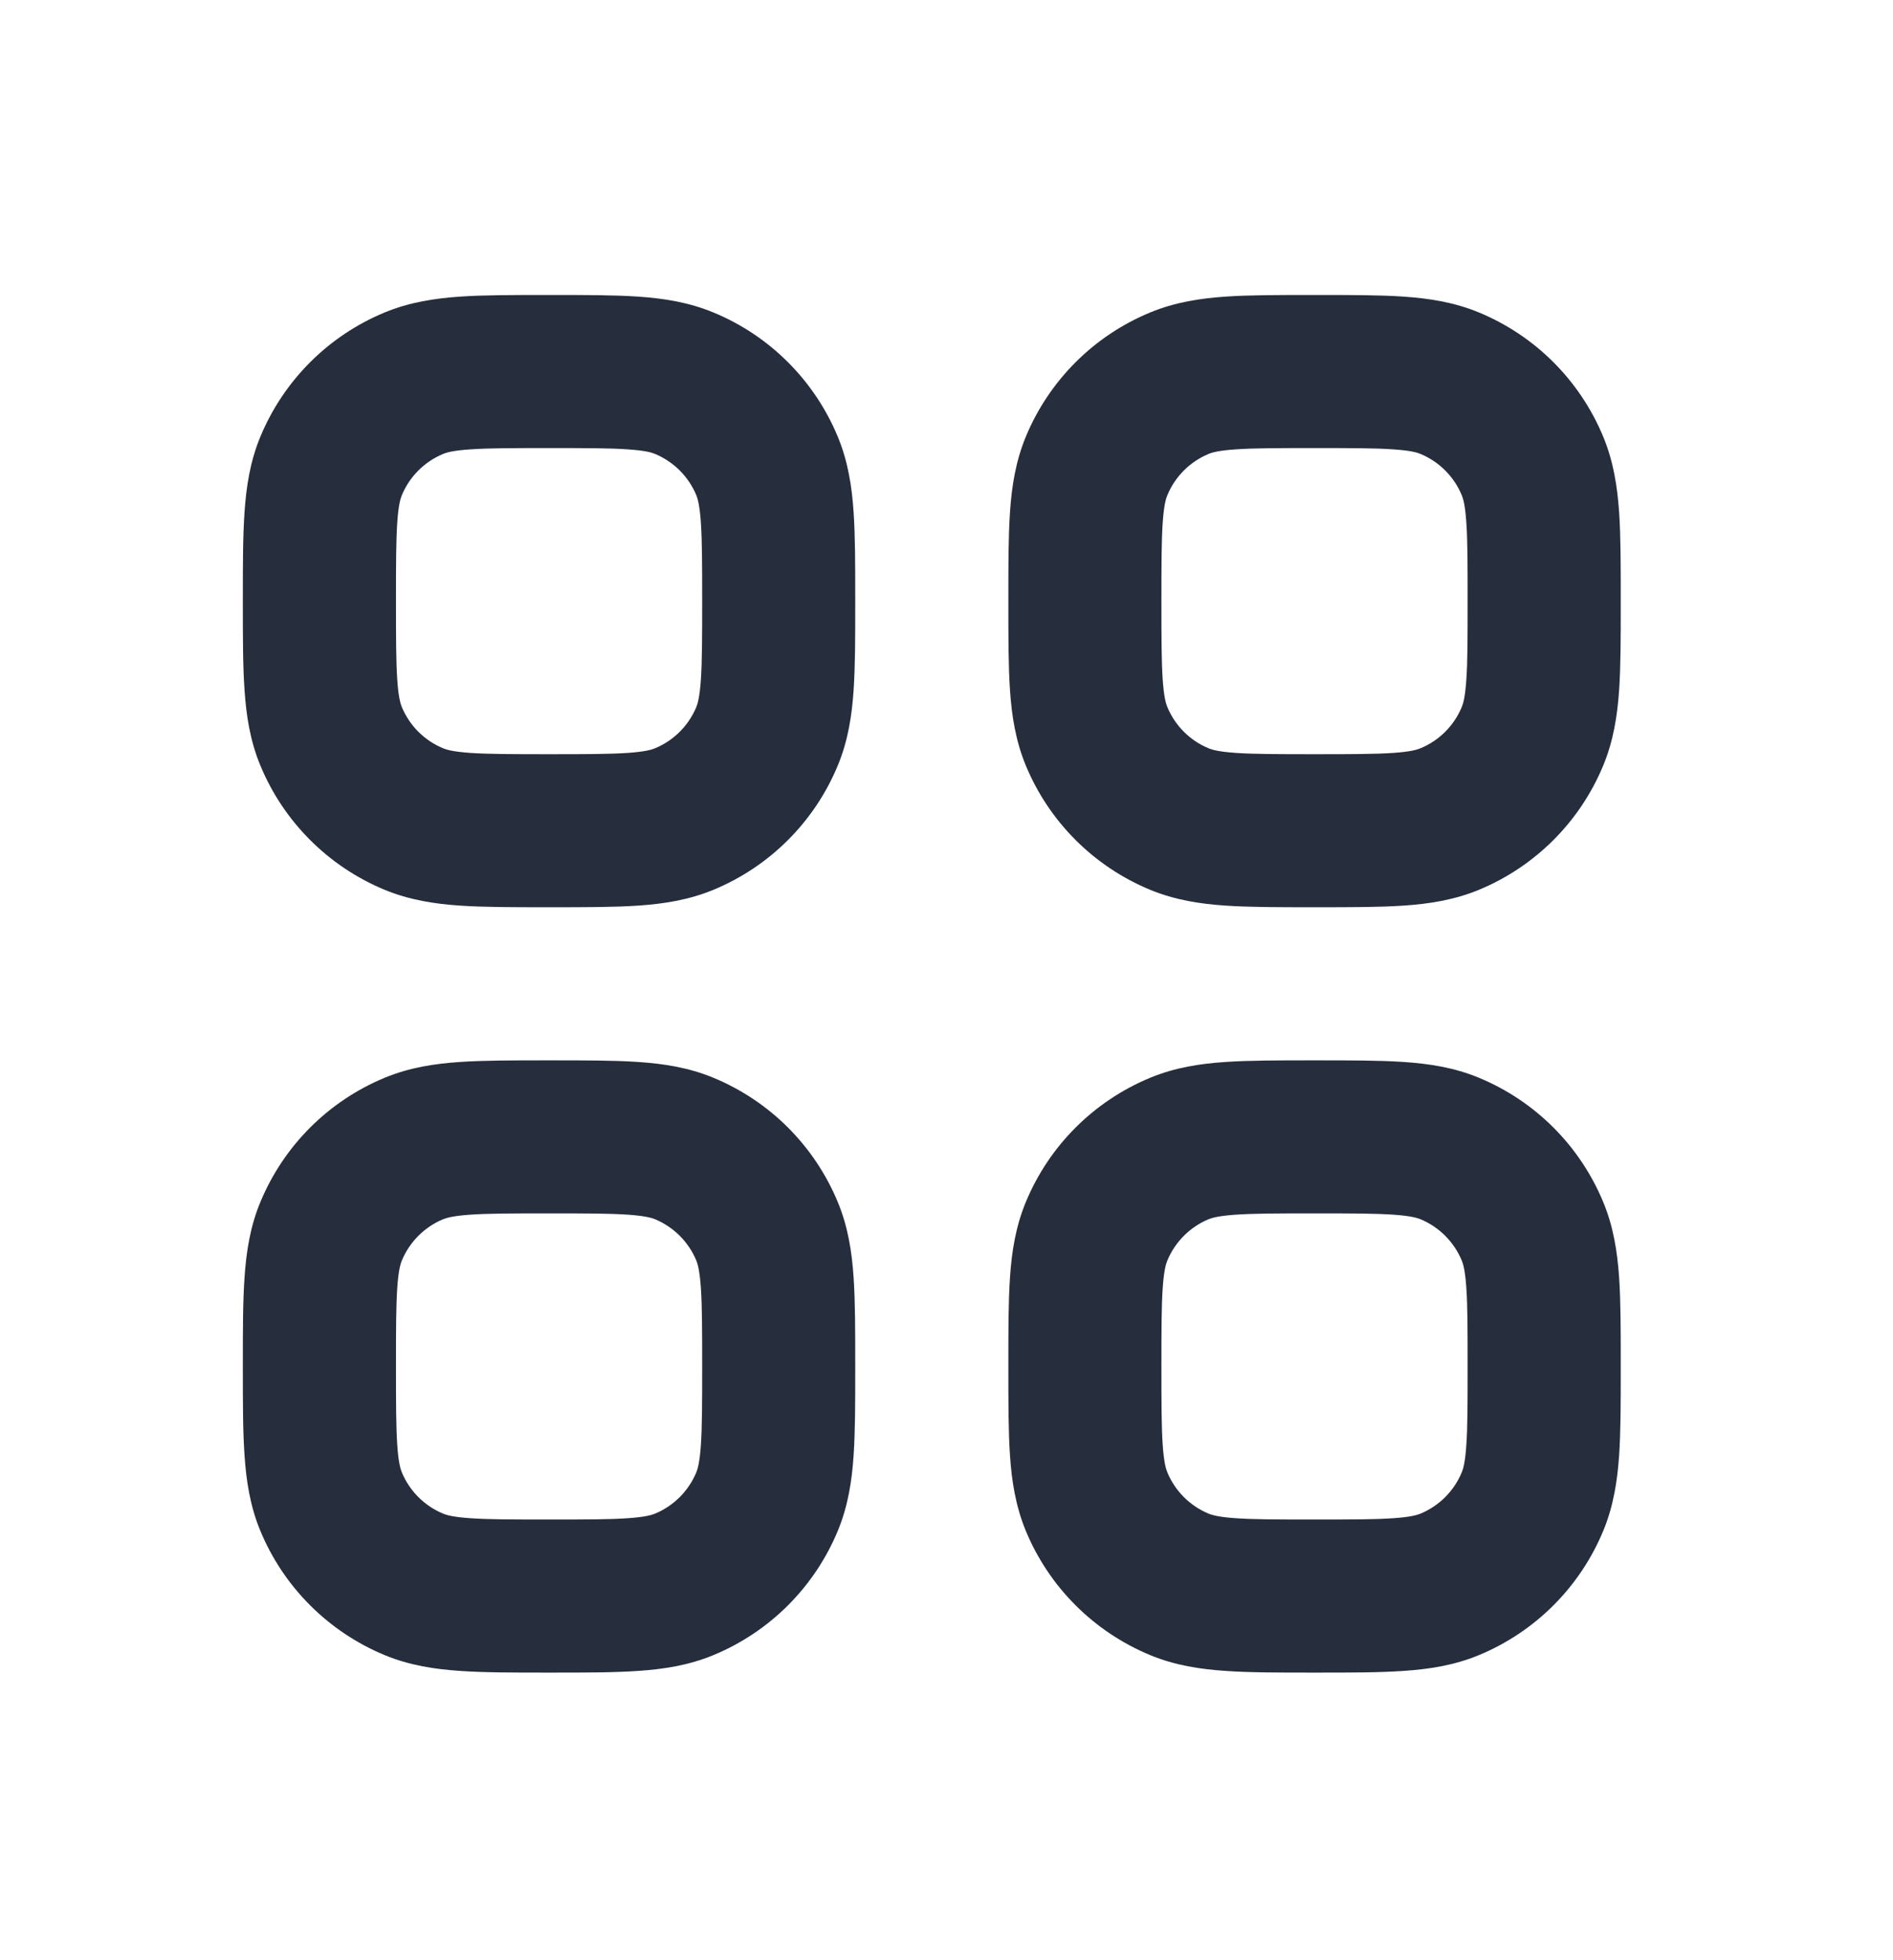<svg width="28" height="29" viewBox="0 0 28 29" fill="none" xmlns="http://www.w3.org/2000/svg">
<path fill-rule="evenodd" clip-rule="evenodd" d="M19.48 4.364H19.408C18.911 4.364 18.482 4.364 18.128 4.388C17.754 4.414 17.381 4.47 17.012 4.623C16.179 4.967 15.518 5.629 15.173 6.461C15.021 6.83 14.964 7.204 14.939 7.577C14.915 7.932 14.915 8.36 14.915 8.857V8.929C14.915 9.426 14.915 9.855 14.939 10.209C14.964 10.583 15.021 10.956 15.173 11.325C15.518 12.158 16.179 12.819 17.012 13.164C17.381 13.316 17.754 13.373 18.128 13.398C18.482 13.422 18.911 13.422 19.408 13.422H19.48C19.977 13.422 20.405 13.422 20.76 13.398C21.133 13.373 21.507 13.316 21.876 13.164C22.708 12.819 23.369 12.158 23.714 11.325C23.867 10.956 23.923 10.583 23.949 10.209C23.973 9.855 23.973 9.426 23.973 8.929V8.857C23.973 8.36 23.973 7.932 23.949 7.577C23.923 7.204 23.867 6.83 23.714 6.461C23.369 5.629 22.708 4.967 21.876 4.623C21.507 4.47 21.133 4.414 20.76 4.388C20.405 4.364 19.977 4.364 19.48 4.364ZM17.878 6.715C17.925 6.695 18.024 6.665 18.282 6.648C18.55 6.629 18.901 6.629 19.444 6.629C19.987 6.629 20.337 6.629 20.606 6.648C20.864 6.665 20.962 6.695 21.009 6.715C21.287 6.83 21.507 7.05 21.622 7.328C21.642 7.375 21.672 7.473 21.689 7.731C21.708 7.999 21.708 8.35 21.708 8.893C21.708 9.436 21.708 9.787 21.689 10.055C21.672 10.313 21.642 10.412 21.622 10.459C21.507 10.736 21.287 10.957 21.009 11.071C20.962 11.091 20.864 11.121 20.606 11.139C20.337 11.157 19.987 11.158 19.444 11.158C18.901 11.158 18.55 11.157 18.282 11.139C18.024 11.121 17.925 11.091 17.878 11.071C17.601 10.957 17.381 10.736 17.266 10.459C17.246 10.412 17.216 10.313 17.198 10.055C17.18 9.787 17.179 9.436 17.179 8.893C17.179 8.35 17.18 7.999 17.198 7.731C17.216 7.473 17.246 7.375 17.266 7.328C17.381 7.05 17.601 6.83 17.878 6.715Z" fill="#262E3D"/>
<path fill-rule="evenodd" clip-rule="evenodd" d="M8.085 15.687H8.158C8.654 15.687 9.083 15.687 9.438 15.711C9.811 15.736 10.184 15.792 10.553 15.945C11.386 16.29 12.047 16.951 12.392 17.784C12.545 18.152 12.601 18.526 12.626 18.899C12.65 19.254 12.65 19.683 12.65 20.179V20.252C12.65 20.748 12.65 21.177 12.626 21.532C12.601 21.905 12.545 22.279 12.392 22.648C12.047 23.48 11.386 24.141 10.553 24.486C10.184 24.639 9.811 24.695 9.438 24.72C9.083 24.745 8.654 24.745 8.158 24.745H8.085C7.589 24.745 7.16 24.745 6.805 24.72C6.432 24.695 6.058 24.639 5.689 24.486C4.857 24.141 4.196 23.48 3.851 22.648C3.698 22.279 3.642 21.905 3.617 21.532C3.592 21.177 3.592 20.748 3.592 20.252V20.179C3.592 19.683 3.592 19.254 3.617 18.899C3.642 18.526 3.698 18.152 3.851 17.784C4.196 16.951 4.857 16.29 5.689 15.945C6.058 15.792 6.432 15.736 6.805 15.711C7.16 15.687 7.589 15.687 8.085 15.687ZM6.959 17.97C6.701 17.988 6.603 18.018 6.556 18.037C6.278 18.152 6.058 18.373 5.943 18.65C5.924 18.697 5.893 18.796 5.876 19.054C5.858 19.322 5.857 19.672 5.857 20.216C5.857 20.759 5.858 21.109 5.876 21.378C5.893 21.636 5.924 21.734 5.943 21.781C6.058 22.059 6.278 22.279 6.556 22.394C6.603 22.413 6.701 22.444 6.959 22.461C7.228 22.48 7.578 22.48 8.121 22.48C8.664 22.48 9.015 22.48 9.283 22.461C9.541 22.444 9.64 22.413 9.687 22.394C9.964 22.279 10.185 22.059 10.3 21.781C10.319 21.734 10.349 21.636 10.367 21.378C10.385 21.109 10.386 20.759 10.386 20.216C10.386 19.672 10.385 19.322 10.367 19.054C10.349 18.796 10.319 18.697 10.3 18.65C10.185 18.373 9.964 18.152 9.687 18.037C9.64 18.018 9.541 17.988 9.283 17.97C9.015 17.952 8.664 17.951 8.121 17.951C7.578 17.951 7.228 17.952 6.959 17.97Z" fill="#262E3D"/>
<path fill-rule="evenodd" clip-rule="evenodd" d="M19.408 15.687H19.48C19.977 15.687 20.405 15.687 20.76 15.711C21.133 15.736 21.507 15.792 21.876 15.945C22.708 16.29 23.369 16.951 23.714 17.784C23.867 18.152 23.923 18.526 23.949 18.899C23.973 19.254 23.973 19.683 23.973 20.179V20.252C23.973 20.748 23.973 21.177 23.949 21.532C23.923 21.905 23.867 22.279 23.714 22.648C23.369 23.48 22.708 24.141 21.876 24.486C21.507 24.639 21.133 24.695 20.76 24.72C20.405 24.745 19.977 24.745 19.48 24.745H19.408C18.911 24.745 18.482 24.745 18.128 24.72C17.754 24.695 17.381 24.639 17.012 24.486C16.179 24.141 15.518 23.48 15.173 22.648C15.021 22.279 14.964 21.905 14.939 21.532C14.915 21.177 14.915 20.748 14.915 20.252V20.179C14.915 19.683 14.915 19.254 14.939 18.899C14.964 18.526 15.021 18.152 15.173 17.784C15.518 16.951 16.179 16.29 17.012 15.945C17.381 15.792 17.754 15.736 18.128 15.711C18.482 15.687 18.911 15.687 19.408 15.687ZM18.282 17.97C18.024 17.988 17.925 18.018 17.878 18.037C17.601 18.152 17.381 18.373 17.266 18.65C17.246 18.697 17.216 18.796 17.198 19.054C17.18 19.322 17.179 19.672 17.179 20.216C17.179 20.759 17.18 21.109 17.198 21.378C17.216 21.636 17.246 21.734 17.266 21.781C17.381 22.059 17.601 22.279 17.878 22.394C17.925 22.413 18.024 22.444 18.282 22.461C18.55 22.48 18.901 22.48 19.444 22.48C19.987 22.48 20.337 22.48 20.606 22.461C20.864 22.444 20.962 22.413 21.009 22.394C21.287 22.279 21.507 22.059 21.622 21.781C21.642 21.734 21.672 21.636 21.689 21.378C21.708 21.109 21.708 20.759 21.708 20.216C21.708 19.672 21.708 19.322 21.689 19.054C21.672 18.796 21.642 18.697 21.622 18.65C21.507 18.373 21.287 18.152 21.009 18.037C20.962 18.018 20.864 17.988 20.606 17.97C20.337 17.952 19.987 17.951 19.444 17.951C18.901 17.951 18.55 17.952 18.282 17.97Z" fill="#262E3D"/>
<path fill-rule="evenodd" clip-rule="evenodd" d="M8.085 4.364H8.158C8.654 4.364 9.083 4.364 9.438 4.388C9.811 4.414 10.184 4.47 10.553 4.623C11.386 4.967 12.047 5.629 12.392 6.461C12.545 6.83 12.601 7.204 12.626 7.577C12.65 7.932 12.65 8.36 12.65 8.857V8.929C12.65 9.426 12.65 9.855 12.626 10.209C12.601 10.583 12.545 10.956 12.392 11.325C12.047 12.158 11.386 12.819 10.553 13.164C10.184 13.316 9.811 13.373 9.438 13.398C9.083 13.422 8.654 13.422 8.158 13.422H8.085C7.589 13.422 7.16 13.422 6.805 13.398C6.432 13.373 6.058 13.316 5.689 13.164C4.857 12.819 4.196 12.158 3.851 11.325C3.698 10.956 3.642 10.583 3.617 10.209C3.592 9.855 3.592 9.426 3.592 8.929V8.857C3.592 8.36 3.592 7.932 3.617 7.577C3.642 7.204 3.698 6.83 3.851 6.461C4.196 5.629 4.857 4.967 5.689 4.623C6.058 4.47 6.432 4.414 6.805 4.388C7.16 4.364 7.589 4.364 8.085 4.364ZM6.959 6.648C6.701 6.665 6.603 6.695 6.556 6.715C6.278 6.83 6.058 7.05 5.943 7.328C5.924 7.375 5.893 7.473 5.876 7.731C5.858 7.999 5.857 8.35 5.857 8.893C5.857 9.436 5.858 9.787 5.876 10.055C5.893 10.313 5.924 10.412 5.943 10.459C6.058 10.736 6.278 10.957 6.556 11.071C6.603 11.091 6.701 11.121 6.959 11.139C7.228 11.157 7.578 11.158 8.121 11.158C8.664 11.158 9.015 11.157 9.283 11.139C9.541 11.121 9.64 11.091 9.687 11.071C9.964 10.957 10.185 10.736 10.3 10.459C10.319 10.412 10.349 10.313 10.367 10.055C10.385 9.787 10.386 9.436 10.386 8.893C10.386 8.35 10.385 7.999 10.367 7.731C10.349 7.473 10.319 7.375 10.3 7.328C10.185 7.05 9.964 6.83 9.687 6.715C9.64 6.695 9.541 6.665 9.283 6.648C9.015 6.629 8.664 6.629 8.121 6.629C7.578 6.629 7.228 6.629 6.959 6.648Z" fill="#262E3D"/>
</svg>
